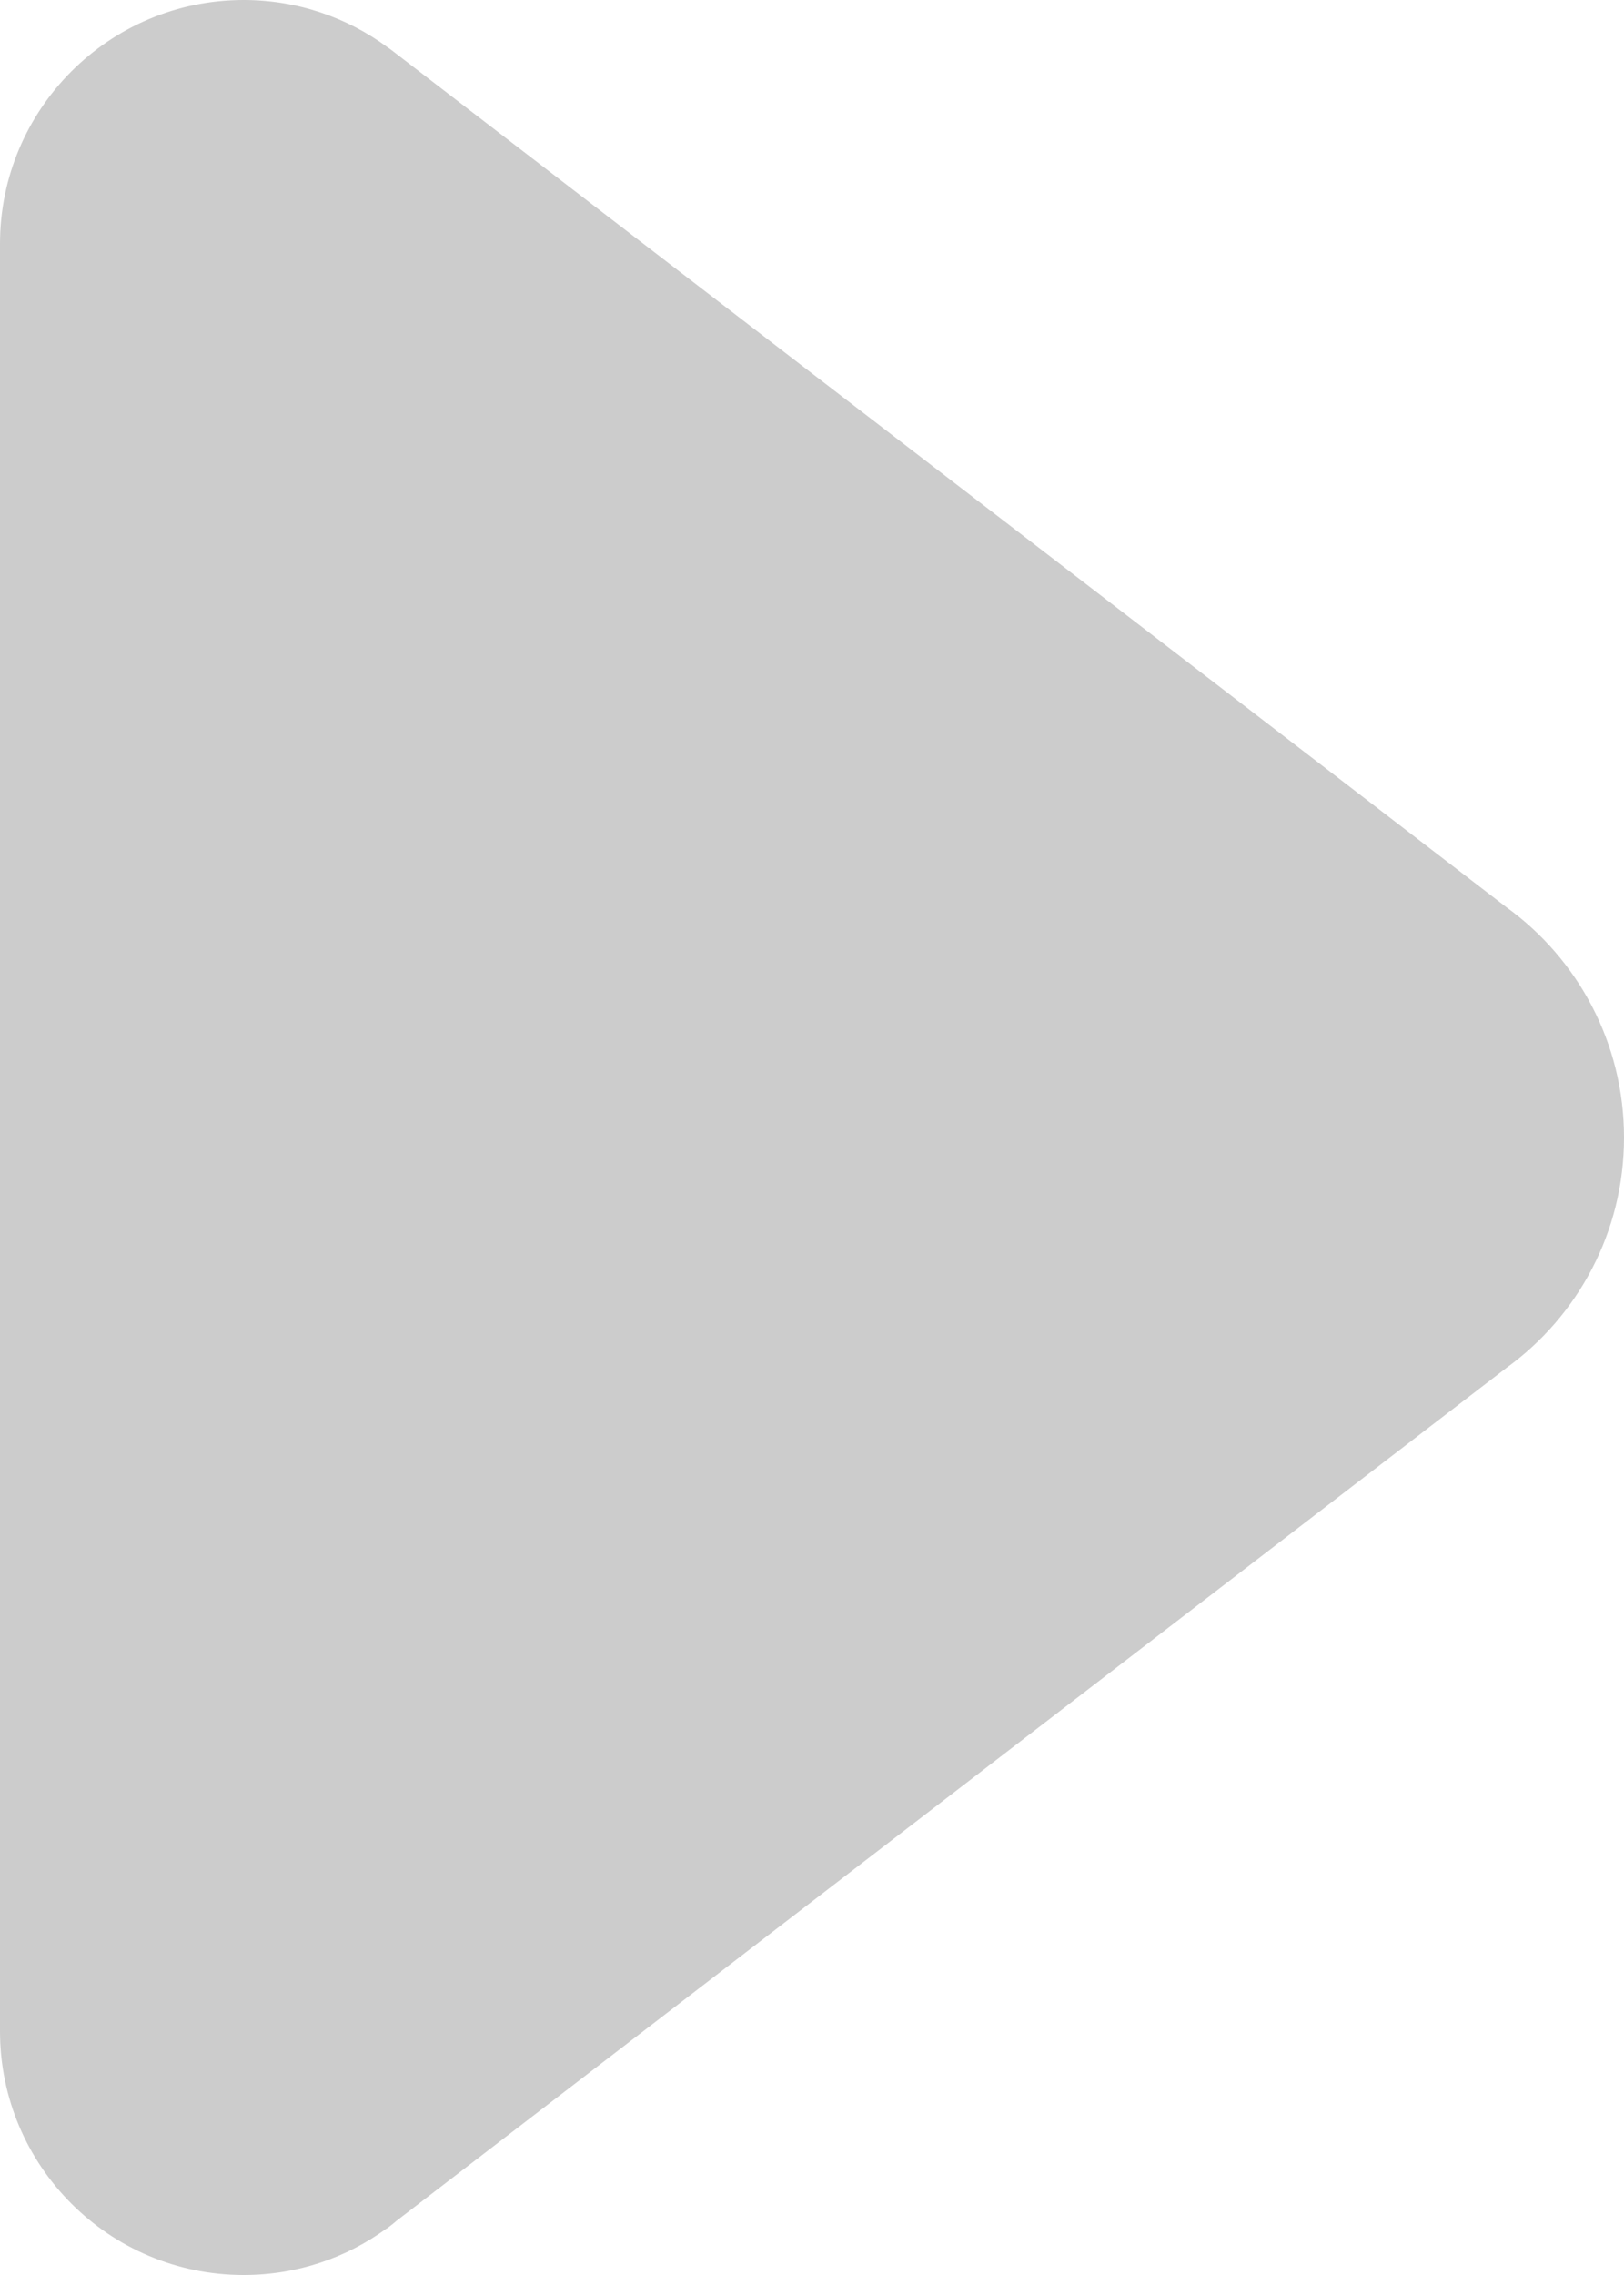 <svg xmlns="http://www.w3.org/2000/svg" viewBox="0 0 10 14"><path fill="#ccc" fill-rule="evenodd" d="M2.38 13.714c-.246.18-.55.286-.88.286-.828 0-1.5-.672-1.5-1.5v-11C0 .672.672 0 1.5 0c.33 0 .637.107.885.29.02.013.037.027.054.04l6.837 5.253C9.715 5.9 10 6.418 10 7c0 .582-.285 1.1-.723 1.417l-6.836 5.25c-.018.016-.037.03-.056.045l-.003.002z"/></svg>
